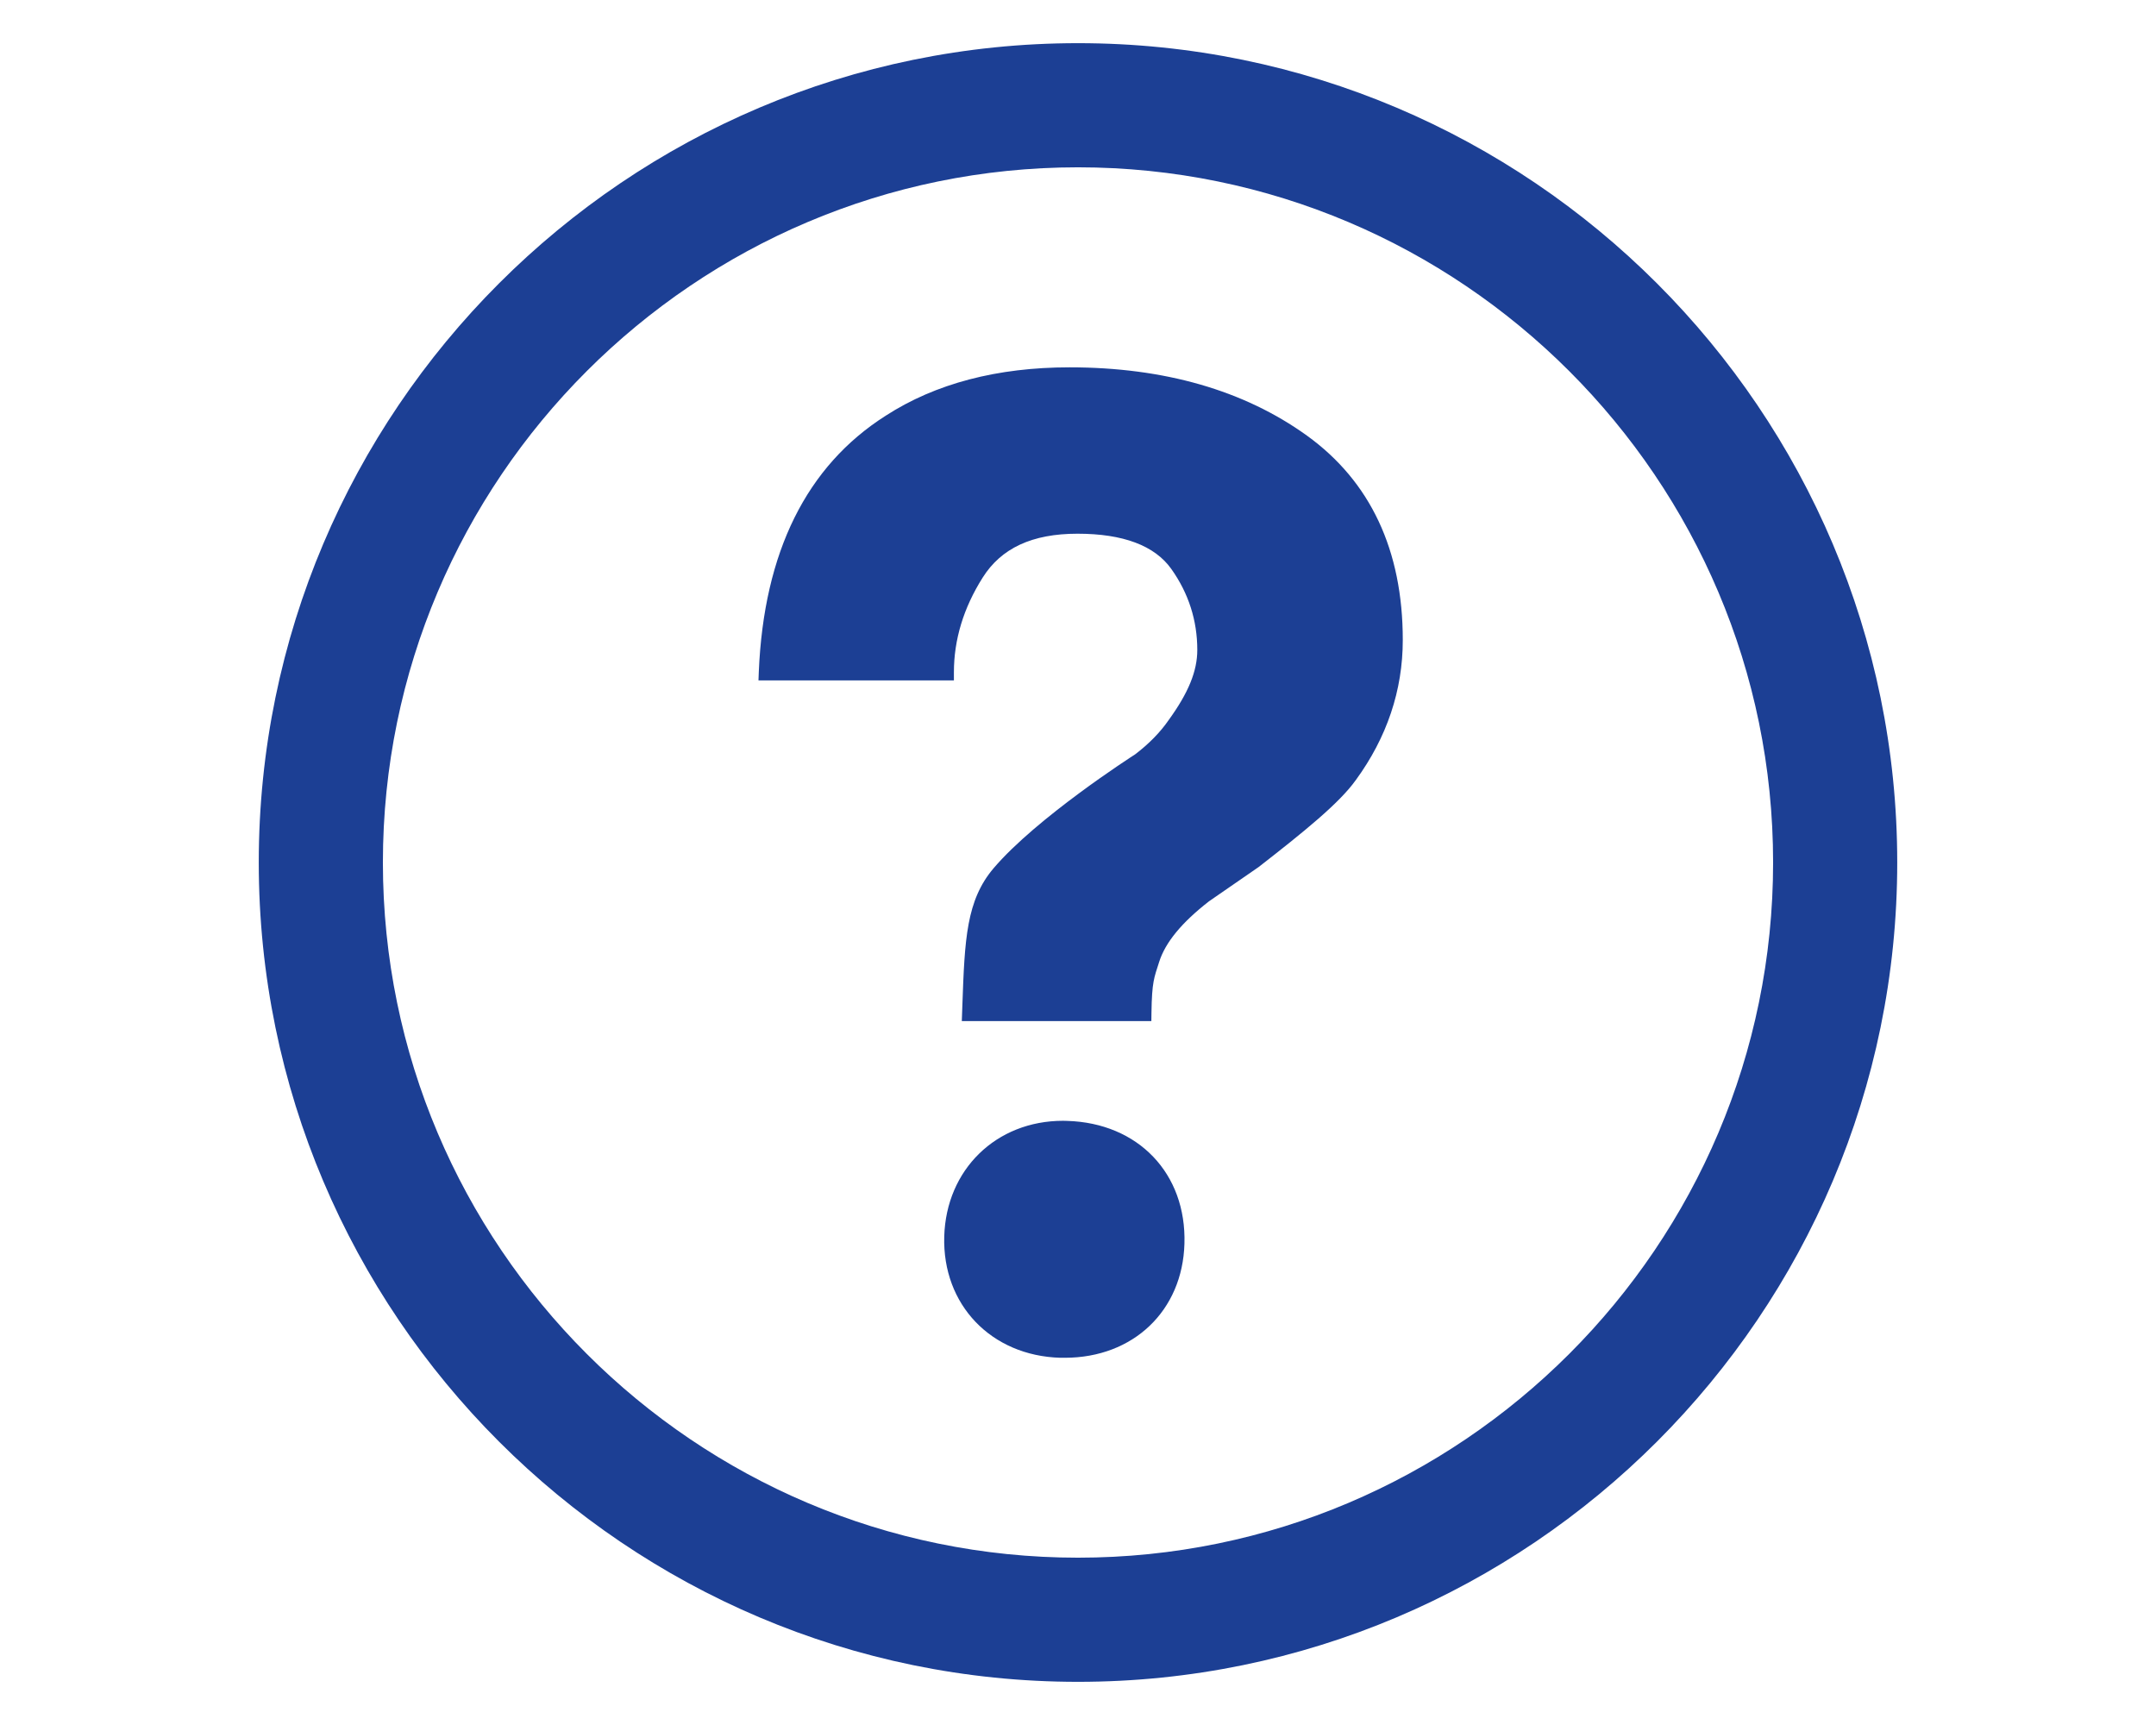 <?xml version="1.0" encoding="utf-8"?>
<!-- Generator: Adobe Illustrator 16.0.3, SVG Export Plug-In . SVG Version: 6.00 Build 0)  -->
<!DOCTYPE svg PUBLIC "-//W3C//DTD SVG 1.1//EN" "http://www.w3.org/Graphics/SVG/1.1/DTD/svg11.dtd">
<svg version="1.1" id="Layer_1" xmlns="http://www.w3.org/2000/svg" xmlns:xlink="http://www.w3.org/1999/xlink" x="0px" y="0px"
	 width="500px" height="400px" viewBox="0 0 500 400" enable-background="new 0 0 500 400" xml:space="preserve">
<g>
	<line fill="none" stroke="#449FDB" x1="-177.477" y1="-177.473" x2="-177.477" y2="-177.473"/>
</g>
<path fill="#1C3F94" d="M246.939,314.846h-1.052c-16.036-0.475-27.358-12.305-26.907-28.128c0.45-15.521,12.035-26.825,27.56-26.825
	l0.951,0.025c16.477,0.486,27.684,12.204,27.194,28.479C274.245,303.943,262.816,314.846,246.939,314.846z"/>
<path fill="#1C3F94" d="M314.43,180.88c-3.806,5.356-12.08,12.029-22.533,20.166l-11.528,7.961
	c-6.322,4.919-10.128,9.539-11.554,14.071c-1.153,3.615-1.68,4.545-1.777,11.814l-0.025,1.879h-43.958l0.132-3.73
	c0.538-15.309,0.92-24.283,7.254-31.729c9.946-11.666,31.889-25.804,32.814-26.393c3.133-2.384,5.786-5.063,7.764-7.936
	c4.607-6.353,6.647-11.379,6.647-16.272c0-6.835-2.028-13.157-6.022-18.771c-3.854-5.433-11.19-8.181-21.769-8.181
	c-10.503,0-17.682,3.348-21.987,10.183c-4.443,7.036-6.667,14.392-6.667,21.945v1.884H175.9l0.074-1.979
	c1.164-27.765,11.071-47.743,29.453-59.41c11.525-7.448,25.882-11.203,42.626-11.203c21.913,0,40.462,5.333,55.034,15.828
	c14.746,10.64,22.233,26.602,22.233,47.404c0,11.649-3.668,22.583-10.918,32.512v-0.044H314.43z"/>
<g>
	<path fill="#1C3F94" d="M250,389.99C145.239,389.99,60.01,304.76,60.01,200c0-104.761,85.229-189.99,189.99-189.99
		c104.761,0,189.99,85.229,189.99,189.99C439.99,304.76,354.761,389.99,250,389.99z M250,38.797
		c-88.888,0-161.203,72.314-161.203,161.202c0,88.887,72.315,161.202,161.203,161.202c88.887,0,161.202-72.314,161.202-161.202
		C411.202,111.112,338.887,38.797,250,38.797z"/>
</g>
</svg>

